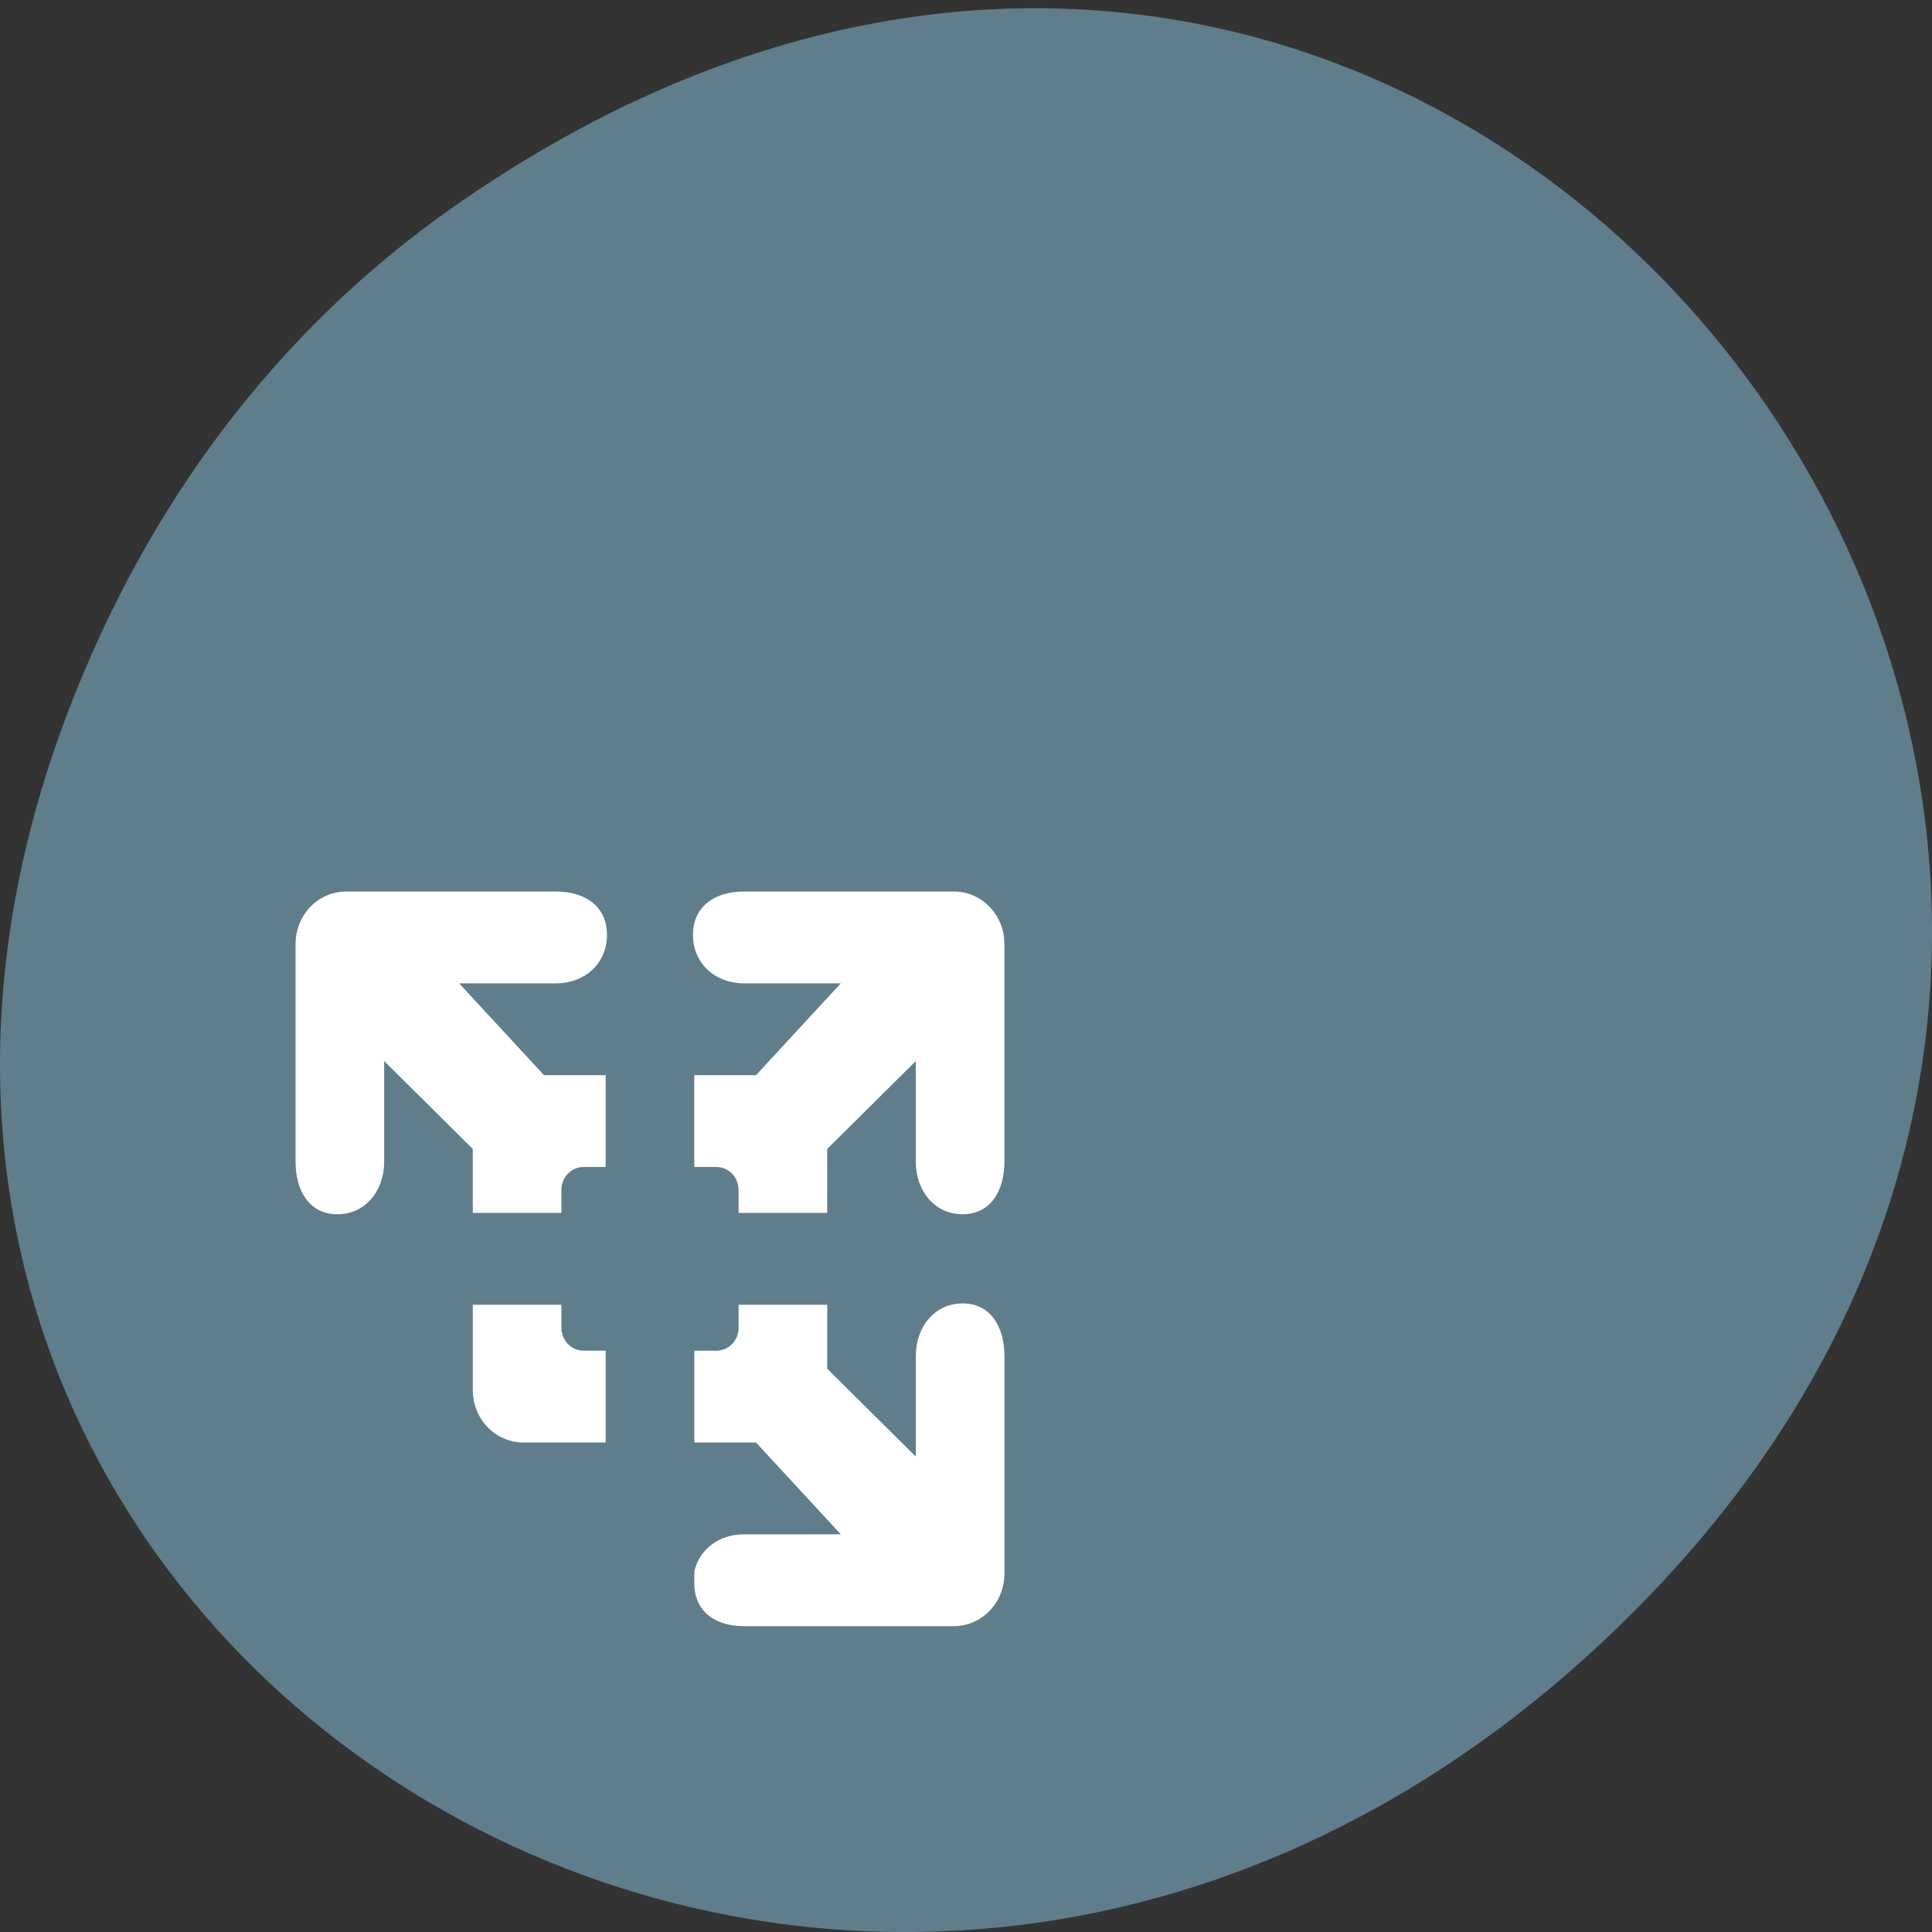 <svg xmlns="http://www.w3.org/2000/svg" viewBox="0 0 256 256"><rect x="0" y="0" width="256" height="256" fill="#333333" stroke="none"/><defs><clipPath><path d="m 27.707 56.824 h 82.29 v 139.69 h -82.29"/></clipPath><clipPath><path d="m 74 56.824 h 129 v 139.69 h -129"/></clipPath><clipPath><path d="m 148 97 h 77.63 v 24 h -77.62"/></clipPath><clipPath><path d="m 171 132 h 54.625 v 24 h -54.625"/></clipPath></defs><path d="m 60.17 27.353 c 130.93 -91.66 263.6 77.62 156.91 185.6 -100.51 101.74 -256.68 7.417 -207.86 -119.18 10.185 -26.414 26.914 -49.591 50.948 -66.42 z" fill="#607d8b" color="#000"/><path d="m 45.871 118.13 c -3.717 0 -6.707 3.099 -6.707 6.951 v 28.851 c 0 3.852 1.821 6.963 5.538 6.963 3.717 0 6.203 -3.111 6.203 -6.963 v -13.334 l 11.74 11.647 v 8.472 h 11.74 v -3.042 c 0 -1.685 1.309 -3.042 2.935 -3.042 h 2.935 v -12.168 h -8.175 l -11.238 -12.168 h 12.866 c 3.717 0 6.719 -2.576 6.719 -6.428 0 -3.852 -3 -5.739 -6.719 -5.739 z m 52.672 0 c -3.717 0 -6.719 1.887 -6.719 5.739 0 3.852 3 6.428 6.719 6.428 h 12.866 l -11.238 12.168 h -8.175 v 12.168 h 2.935 c 1.626 0 2.935 1.357 2.935 3.042 v 3.042 h 11.74 v -8.472 l 11.74 -11.647 v 13.334 c 0 3.852 2.486 6.963 6.203 6.963 3.717 0 5.538 -3.111 5.538 -6.963 v -28.851 c 0 -3.852 -2.991 -6.951 -6.707 -6.951 z m 29.01 54.58 c -3.717 0 -6.203 3.111 -6.203 6.963 v 13.334 l -11.74 -11.647 v -8.472 h -11.74 v 3.042 c 0 1.685 -1.309 3.042 -2.935 3.042 h -2.935 v 12.168 h 8.175 l 11.238 12.168 h -12.866 c -3.201 0 -5.867 1.917 -6.547 4.907 v 1.176 h 0.006 c -0.006 0.116 -0.012 0.226 -0.012 0.344 0 3.852 2.836 5.739 6.552 5.739 h 27.838 c 3.717 0 6.707 -3.099 6.707 -6.951 v -28.851 c 0 -3.852 -1.821 -6.963 -5.538 -6.963 z m -64.905 0.178 v 11.3 c 0 3.852 2.99 6.951 6.707 6.951 h 10.904 v -12.168 h -2.935 c -1.626 0 -2.935 -1.357 -2.935 -3.042 v -3.042 z" fill="#fff" color="#6e6e6e"/></svg>